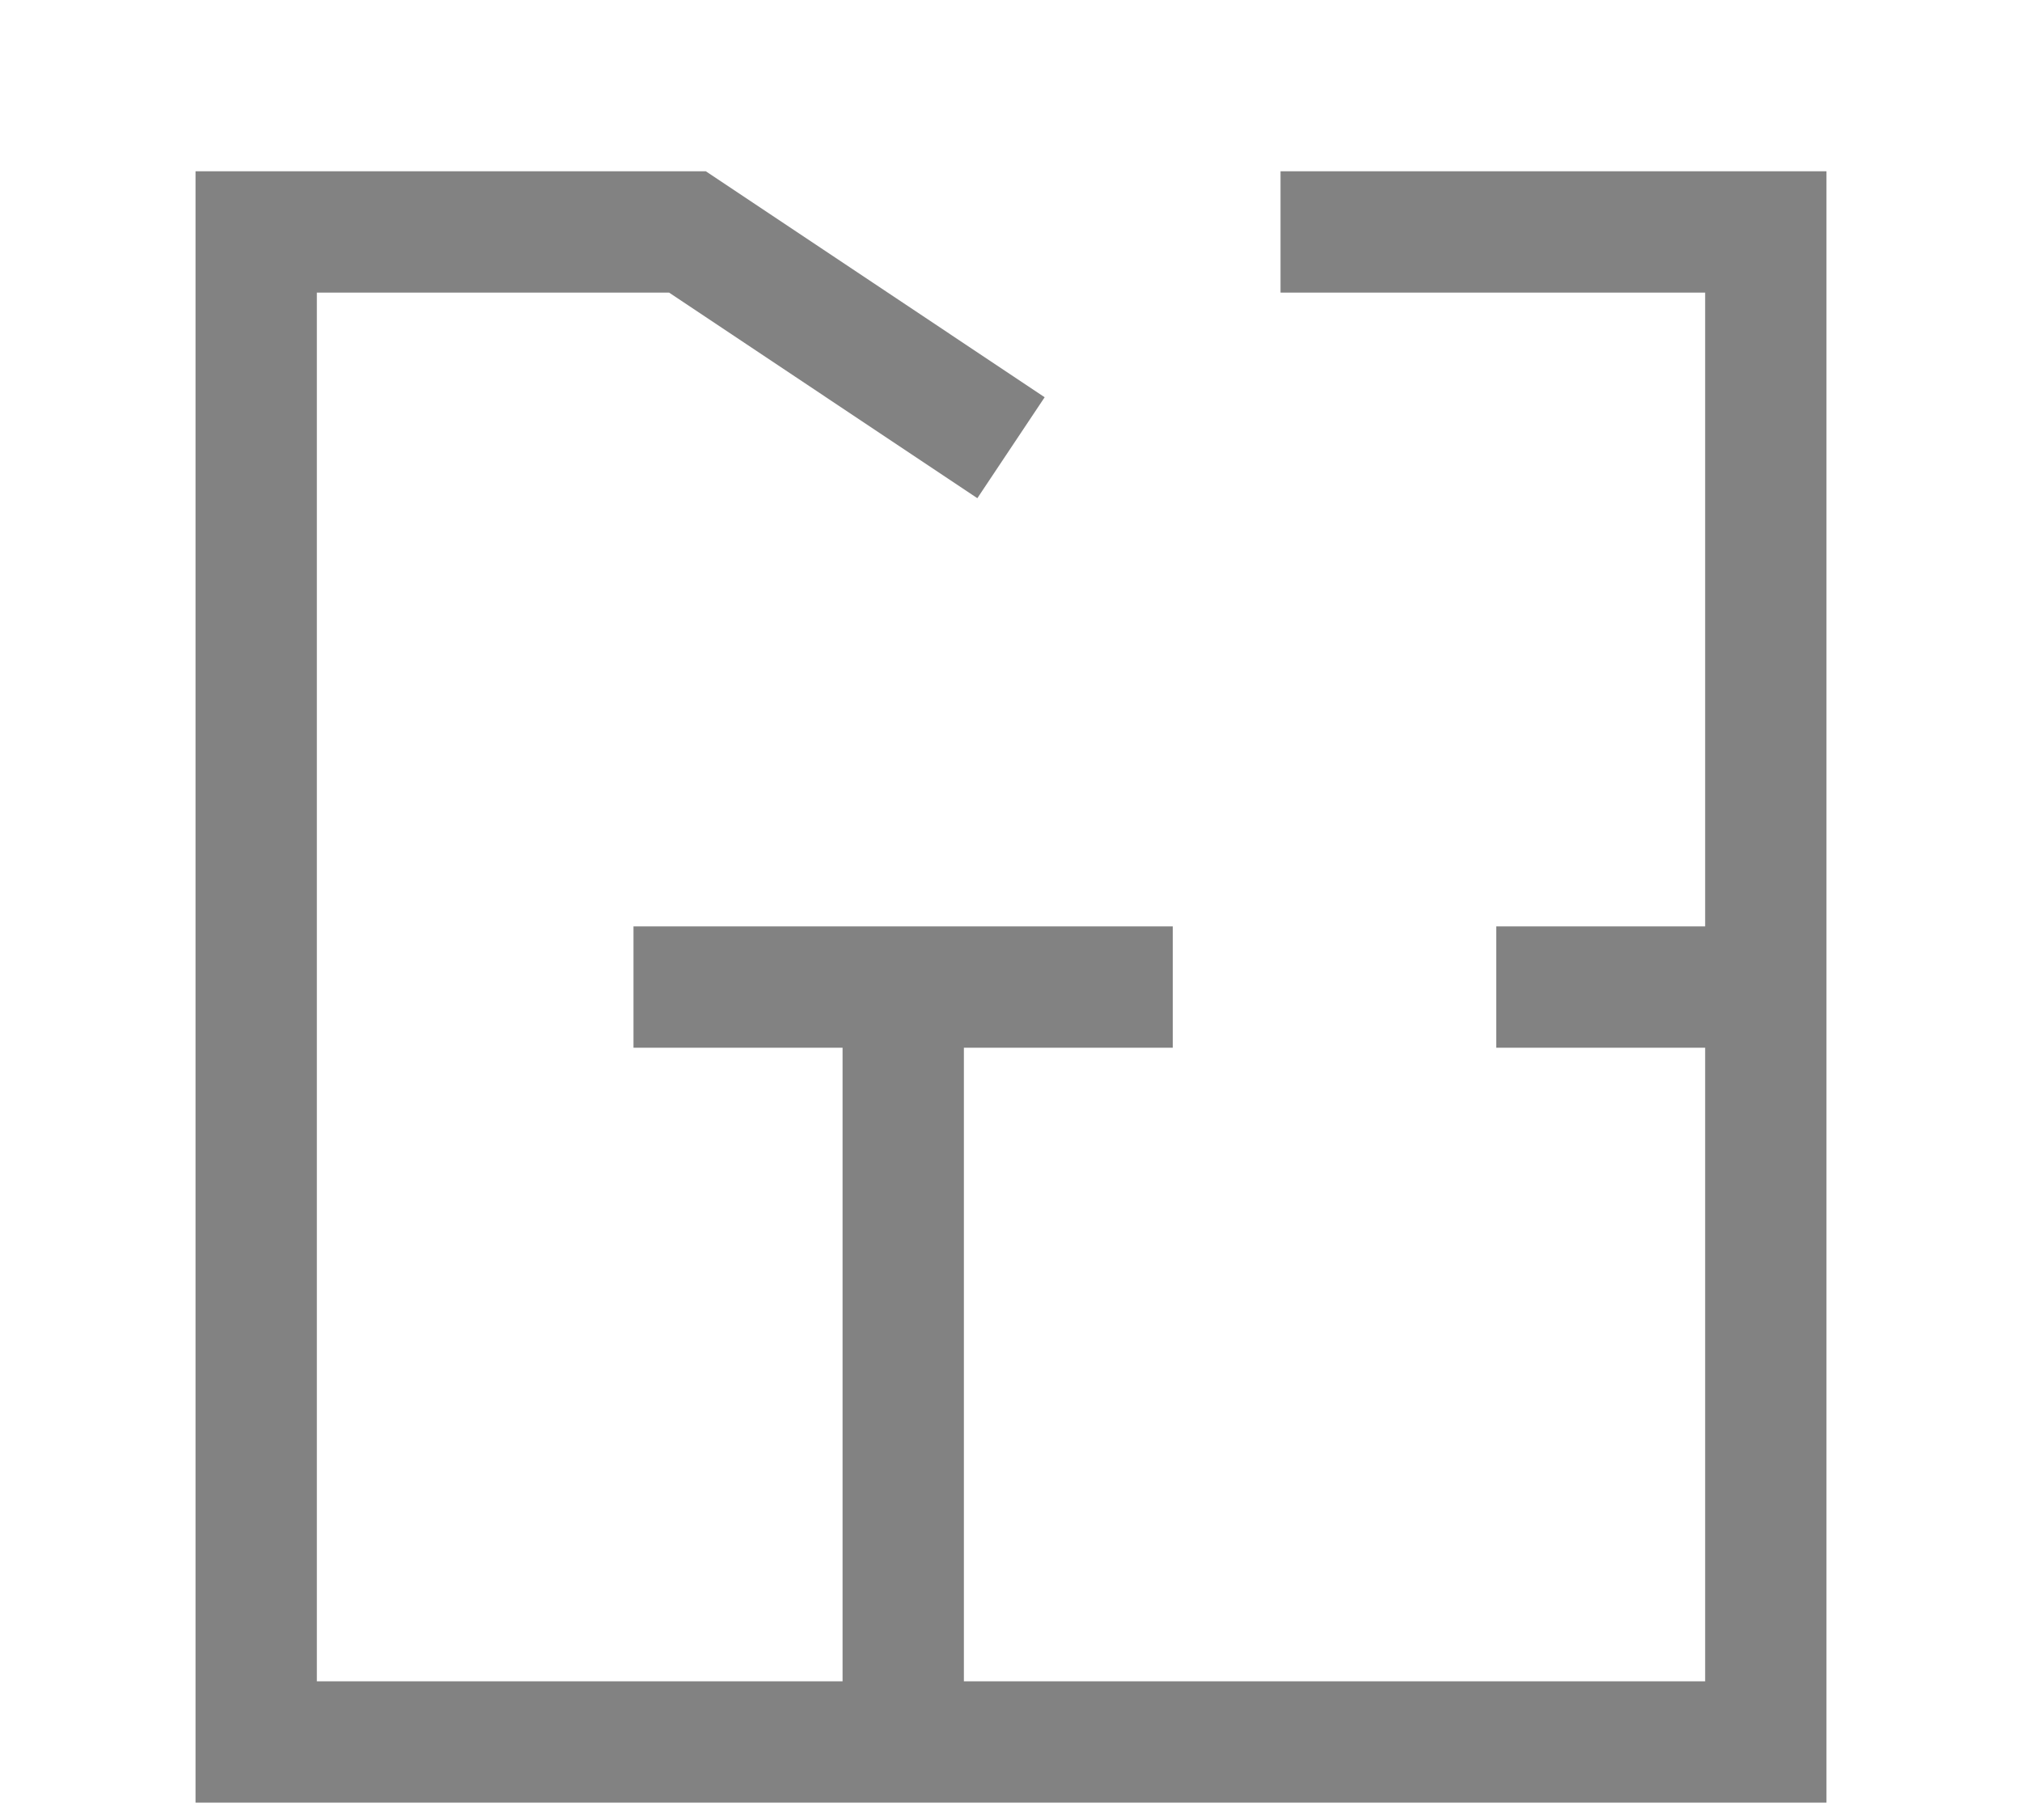 <svg width="10" height="9" viewBox="0 0 10 9" fill="none" xmlns="http://www.w3.org/2000/svg">
<path d="M6.333 1.147H8.733V8.614H1.267V1.147H3.4L5 2.214M4.467 8.614V4.881M3.133 4.881H5.8M7.4 4.881H8.733" stroke="#828282" stroke-width="0.6"/>
</svg>
